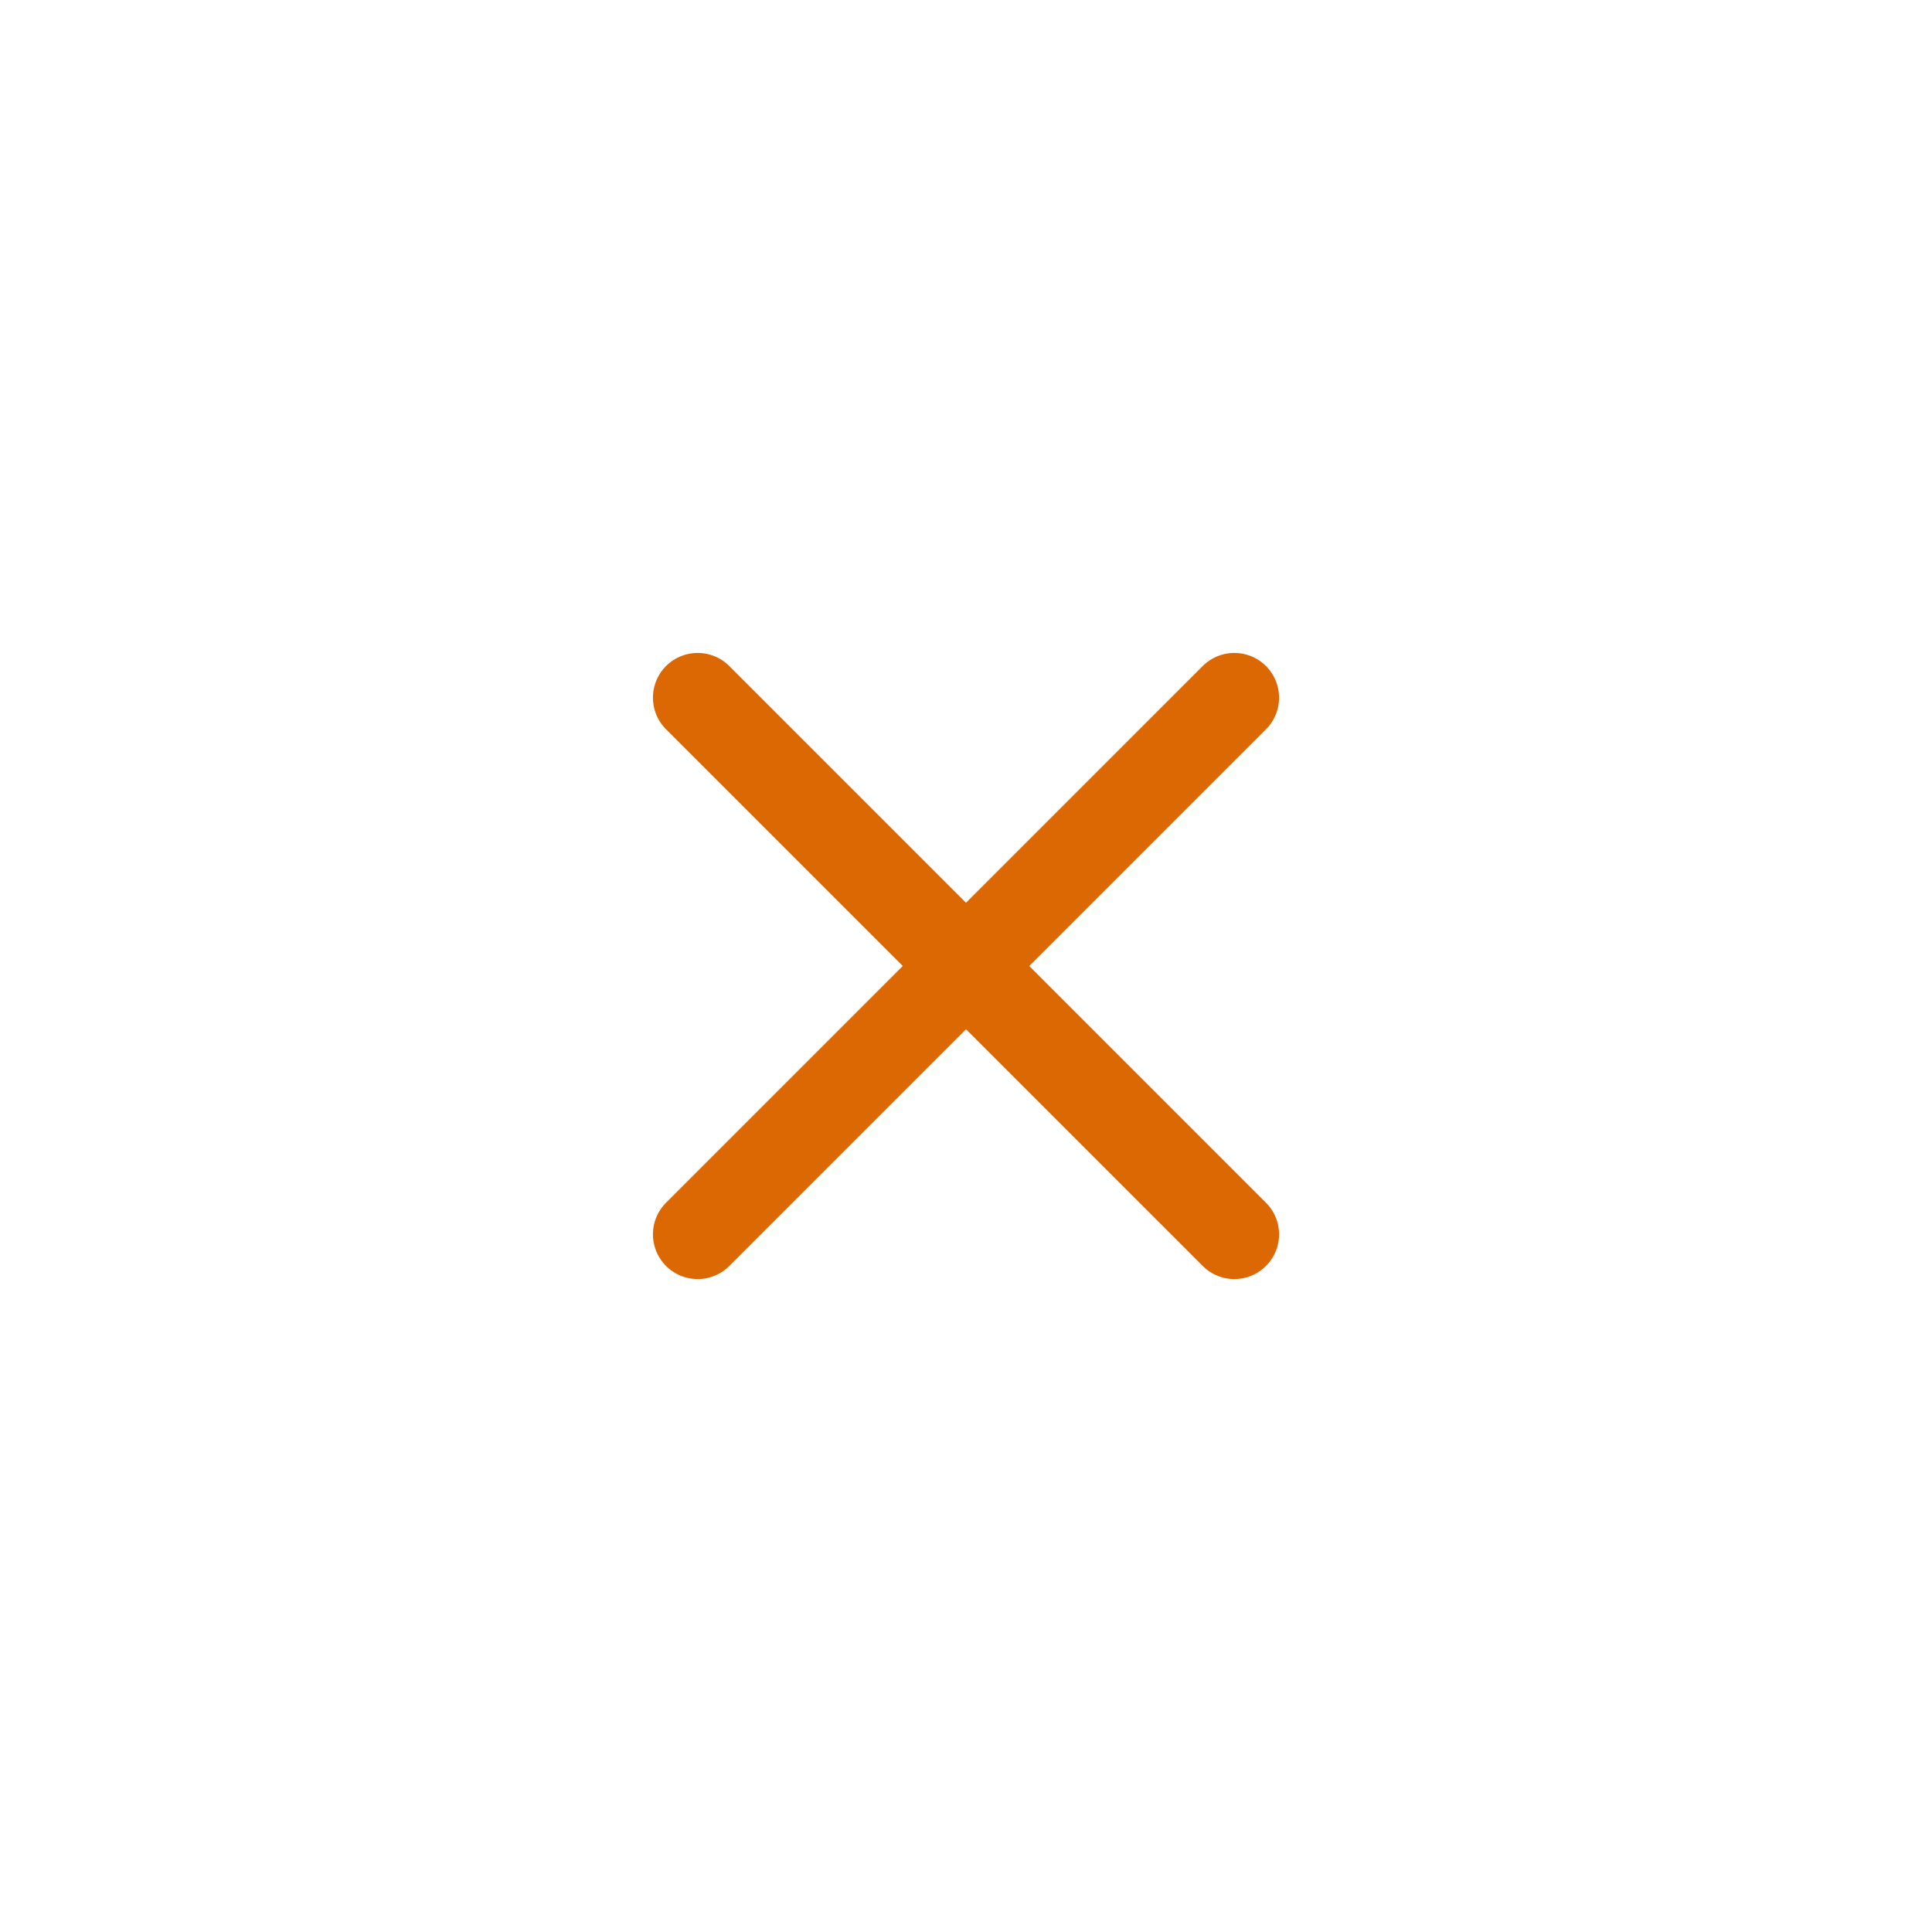 <svg width="36" height="36" viewBox="0 0 36 36" fill="none" xmlns="http://www.w3.org/2000/svg">
<path d="M23 13L13 23M13 13L23 23" stroke="#DC6803" stroke-width="1.667" stroke-linecap="round" stroke-linejoin="round"/>
</svg>
